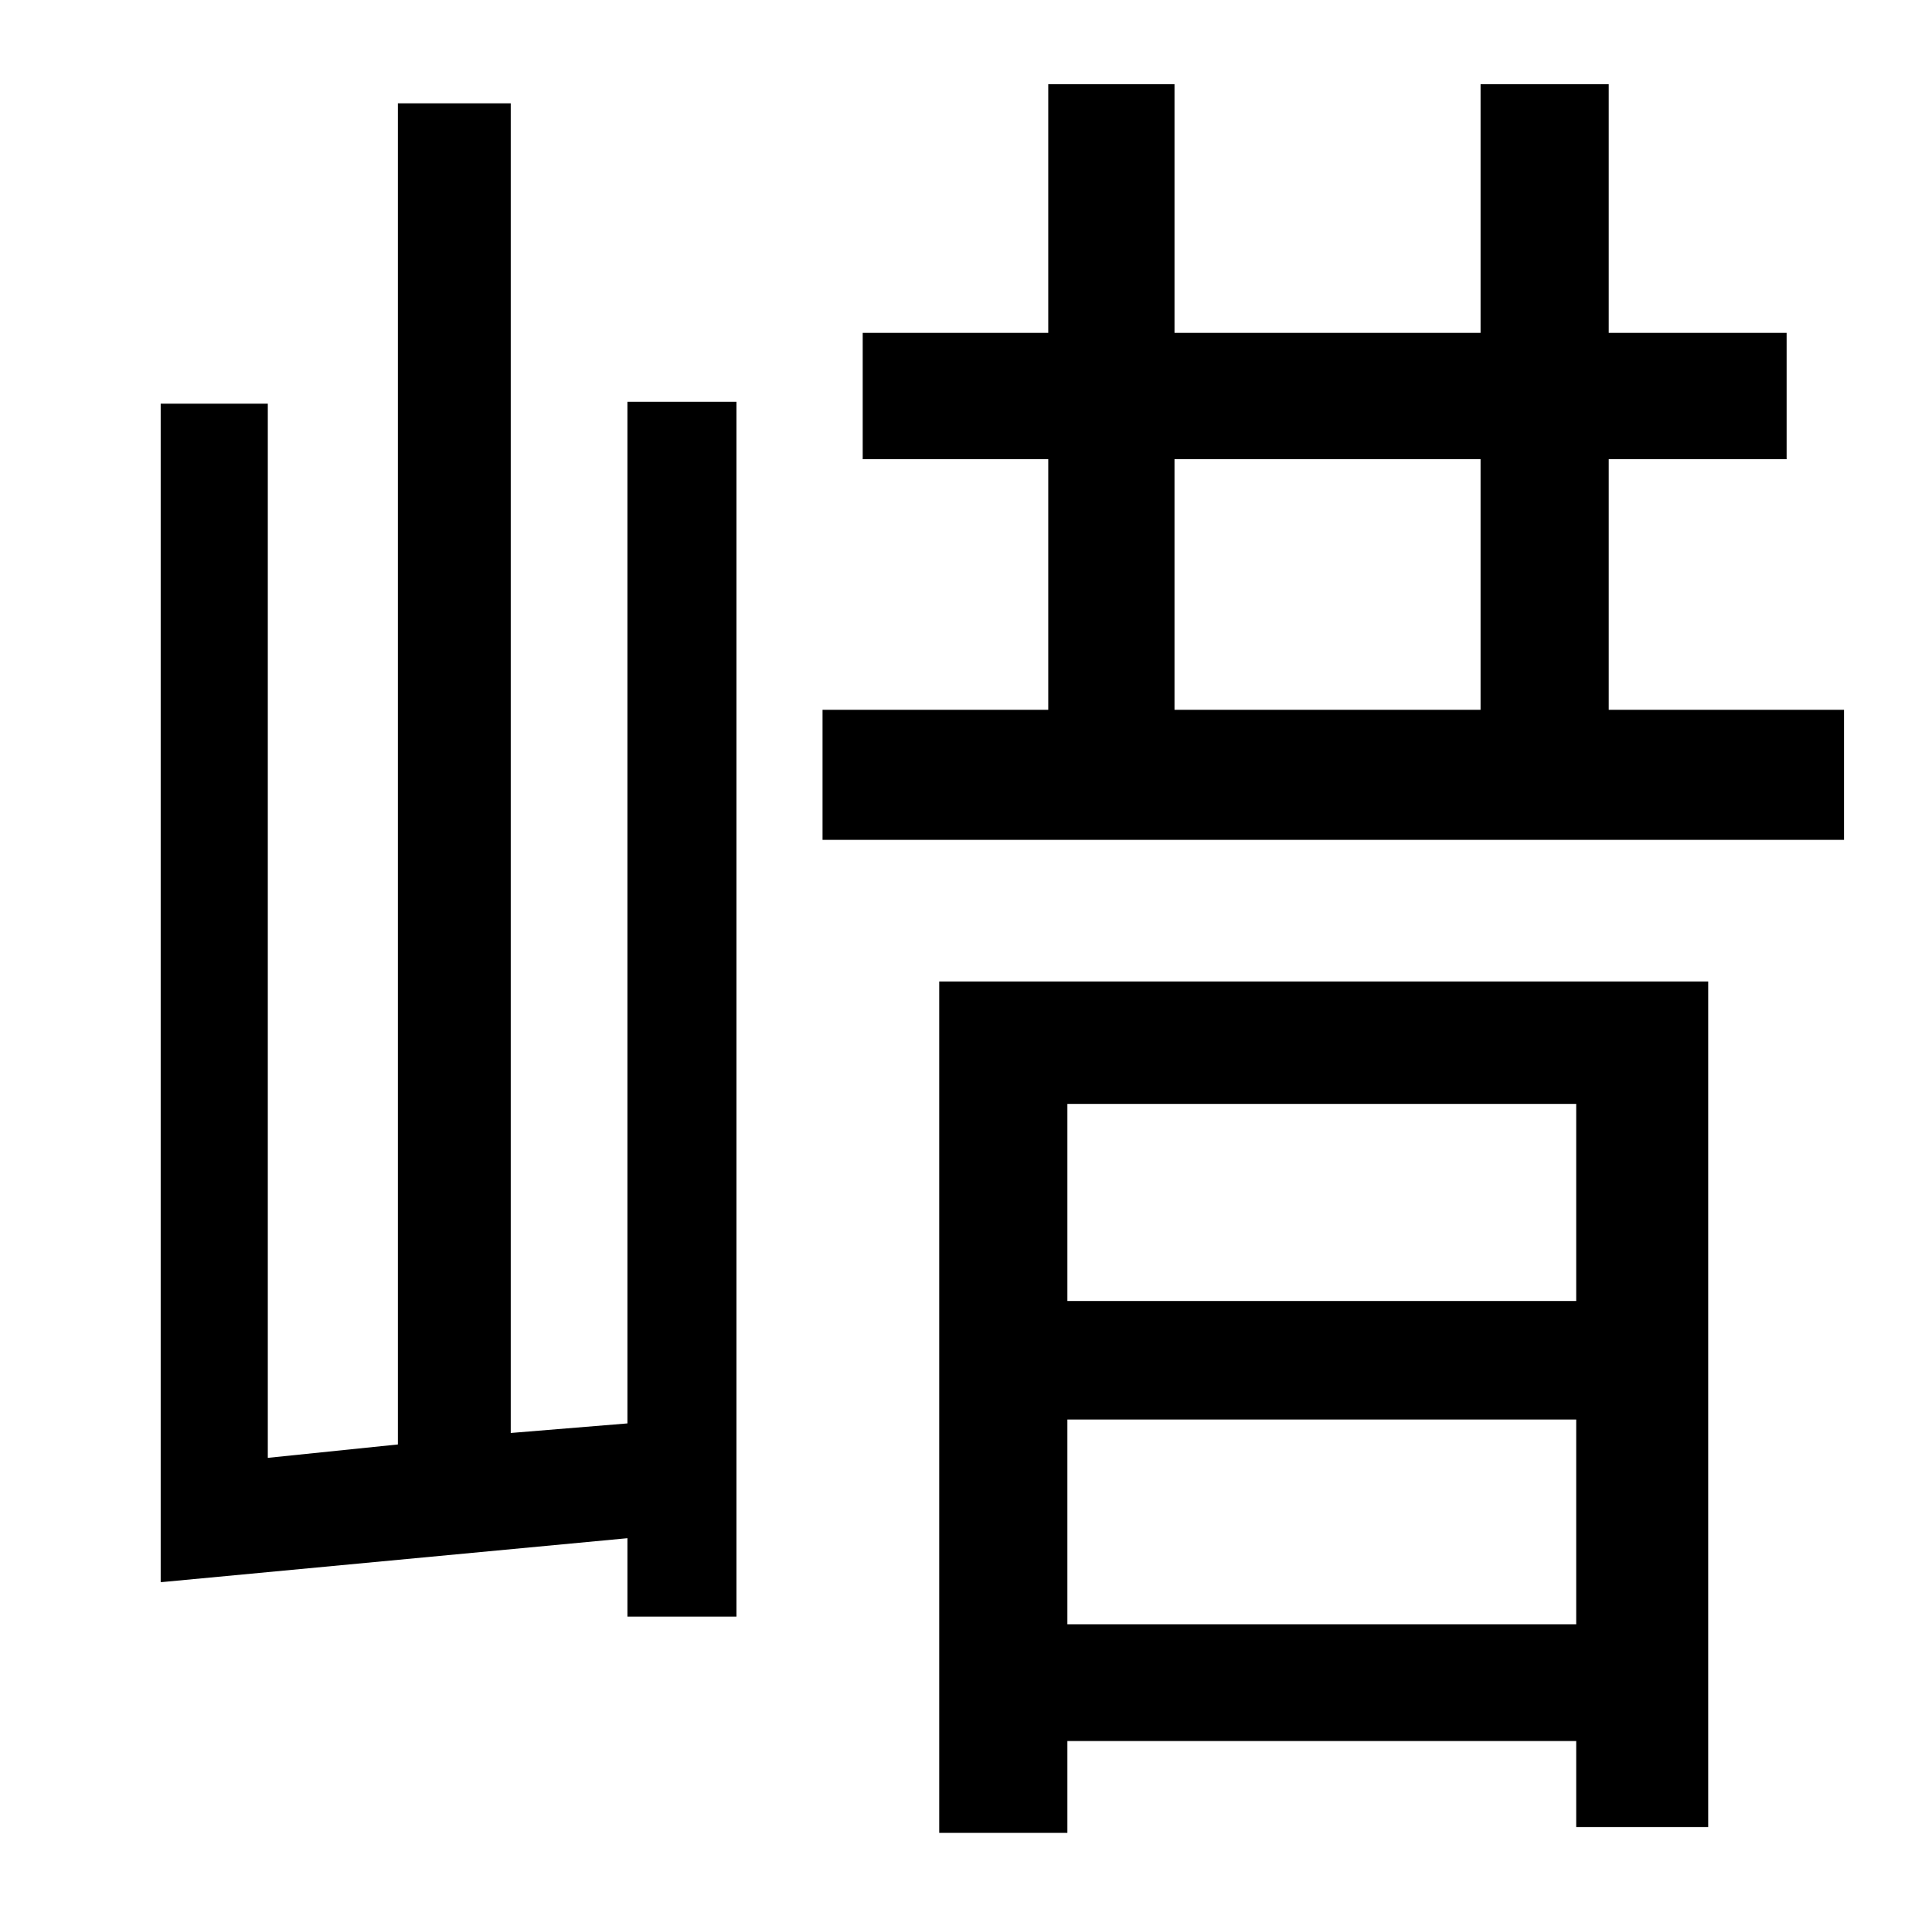 <?xml version="1.0" standalone="no"?>
<!DOCTYPE svg PUBLIC "-//W3C//DTD SVG 1.1//EN" "http://www.w3.org/Graphics/SVG/1.1/DTD/svg11.dtd" >
<svg xmlns="http://www.w3.org/2000/svg" xmlns:xlink="http://www.w3.org/1999/xlink" version="1.1" viewBox="-10 0 1010 1000">
   <path fill="currentColor"
d="M318 744v-534h57v635h-57v-41l-244 23v-616h56v551l68 -7v-701h59v695zM814 577h-266v103h266v-103zM548 849h266v-107h-266v107zM481 958v-445h402v442h-69v-45h-266v48h-67zM604 240v131h160v-131h-160zM831 371h123v68h-534v-68h118v-131h-97v-66h97v-130h66v130h160
v-130h67v130h93v66h-93v131z" />
</svg>
